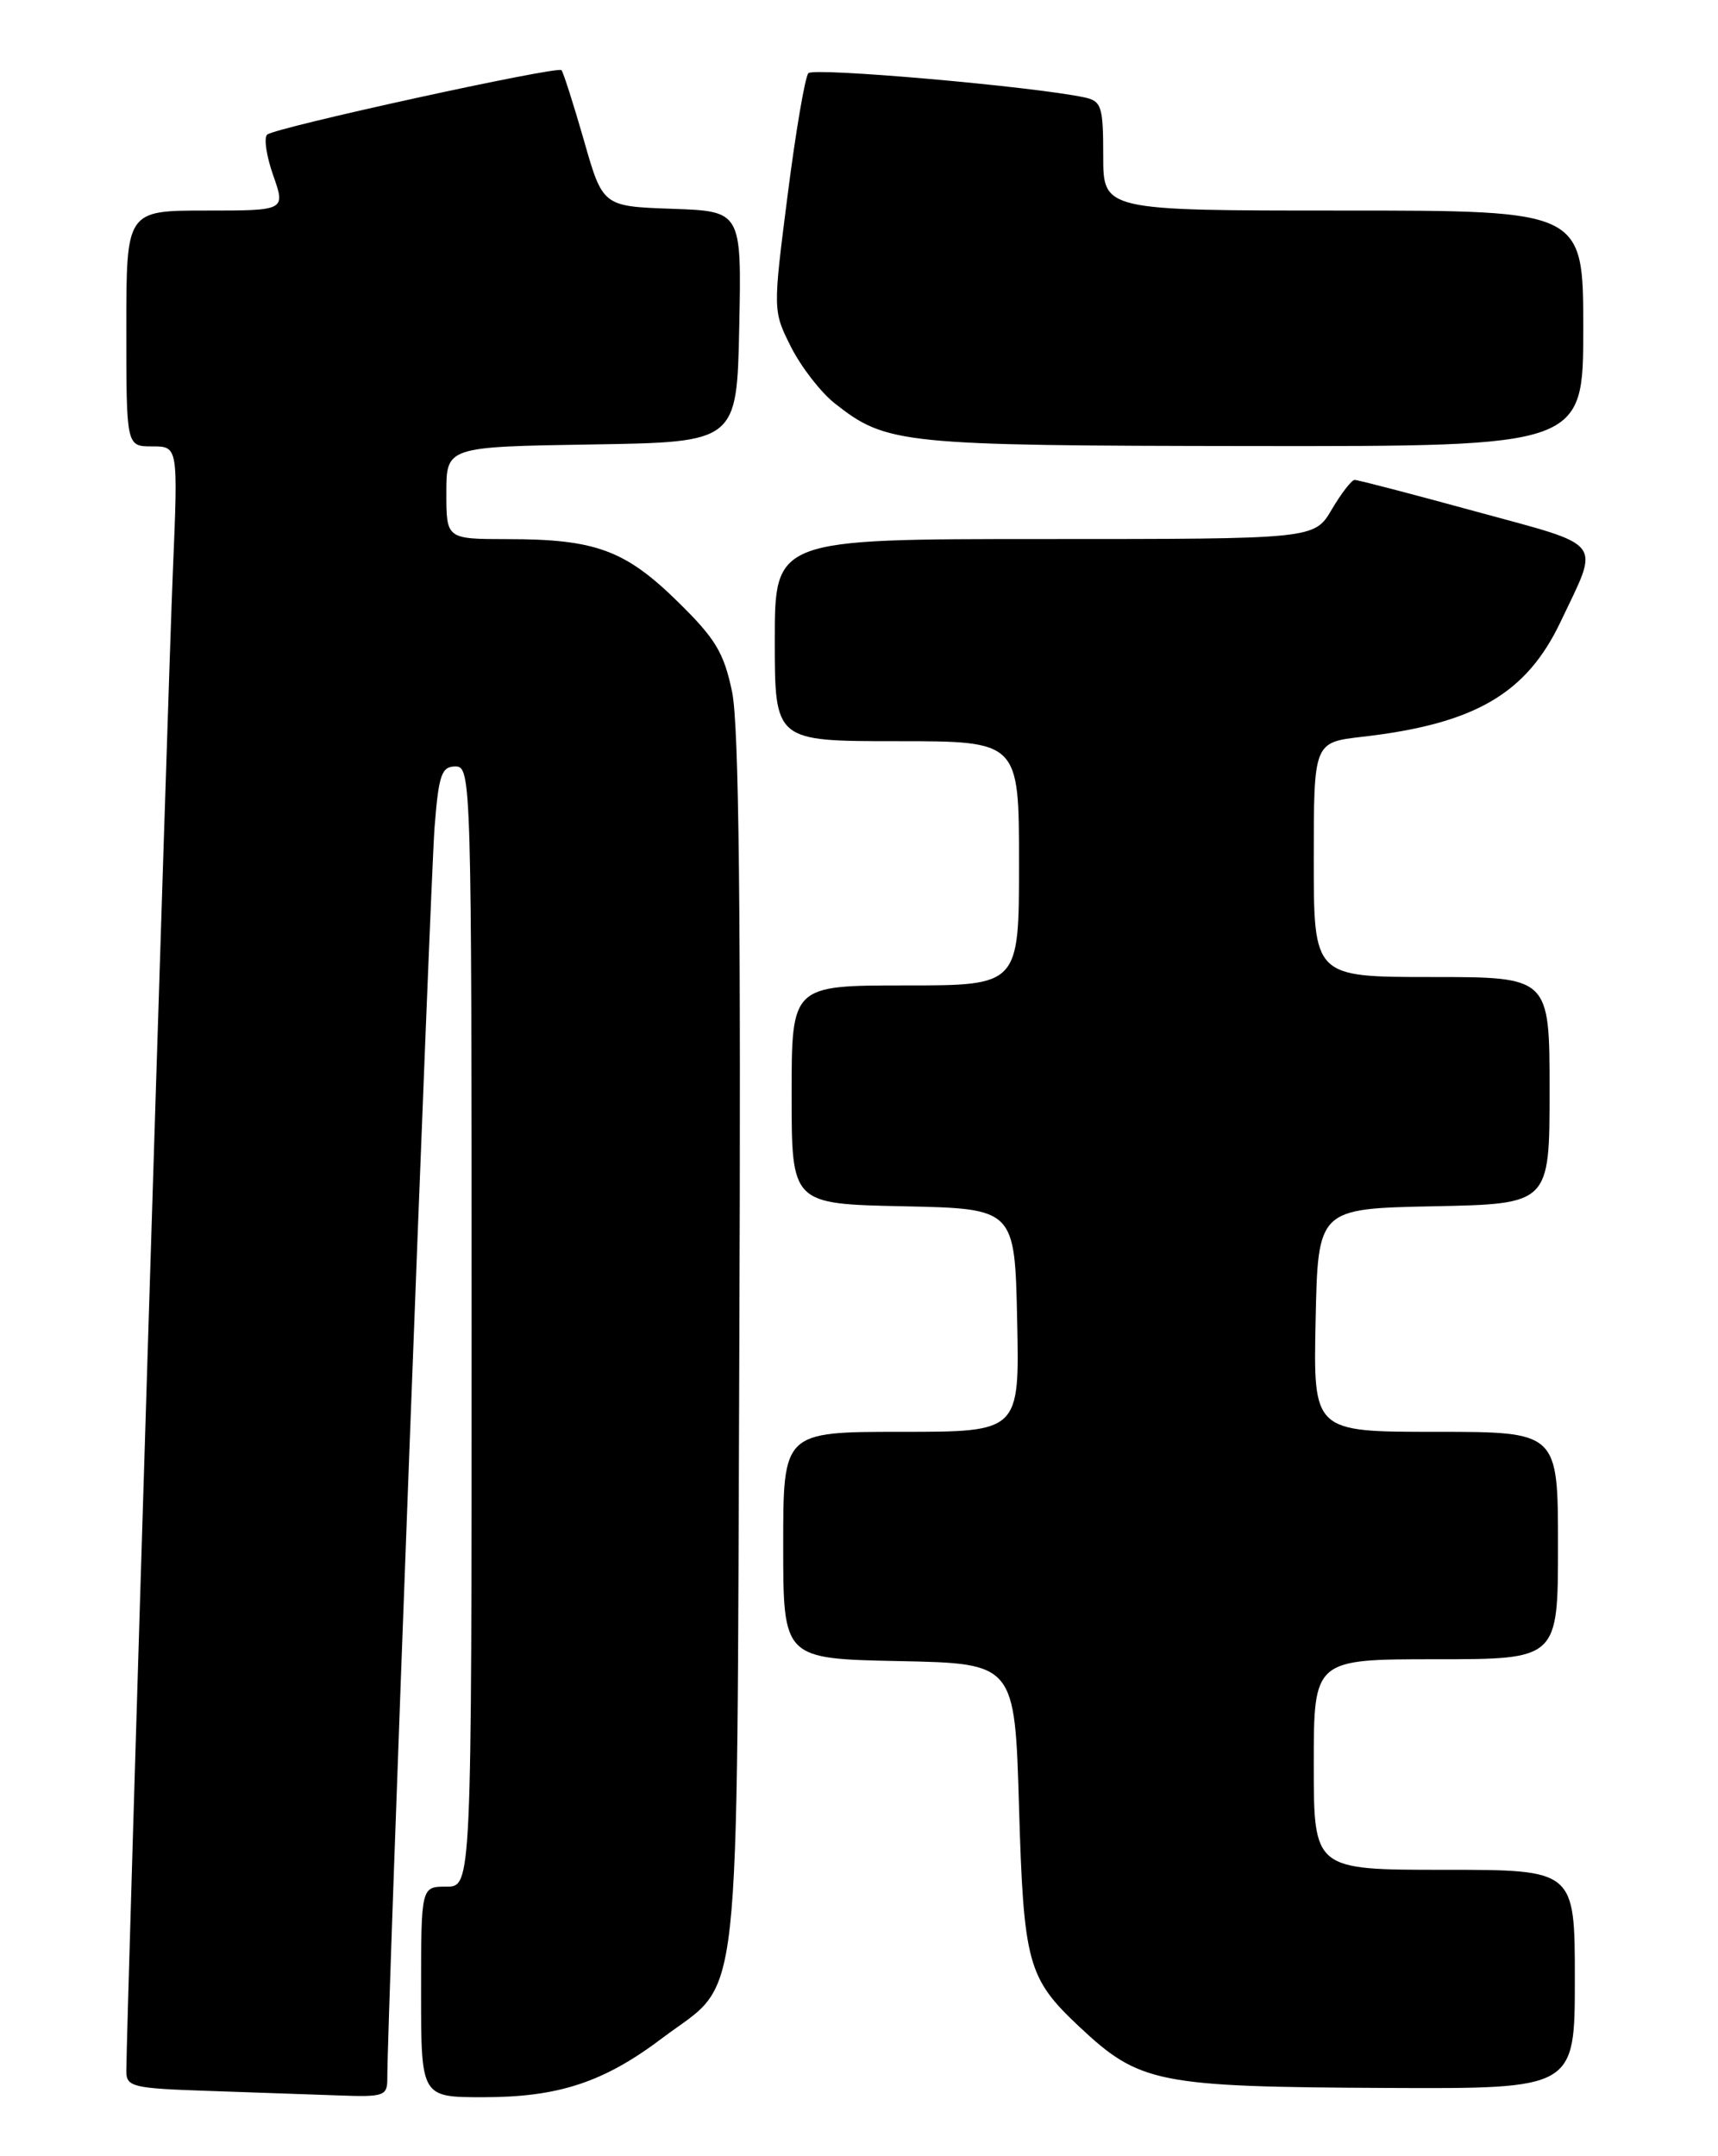 <?xml version="1.0" encoding="UTF-8" standalone="no"?>
<!DOCTYPE svg PUBLIC "-//W3C//DTD SVG 1.1//EN" "http://www.w3.org/Graphics/SVG/1.1/DTD/svg11.dtd" >
<svg xmlns="http://www.w3.org/2000/svg" xmlns:xlink="http://www.w3.org/1999/xlink" version="1.1" viewBox="0 0 204 256">
 <g >
 <path fill="currentColor"
d=" M 45.99 246.75 C 45.95 240.81 51.11 104.58 51.60 98.25 C 52.09 91.97 52.43 91.00 54.09 91.00 C 55.95 91.00 56.00 92.65 56.00 157.50 C 56.00 224.00 56.00 224.00 53.00 224.00 C 50.00 224.00 50.00 224.00 50.00 236.50 C 50.00 249.00 50.00 249.00 57.37 249.00 C 66.33 249.00 71.70 247.23 78.67 241.96 C 88.18 234.78 87.46 241.30 87.79 159.59 C 87.99 108.28 87.75 86.10 86.93 82.14 C 85.95 77.45 84.95 75.81 80.39 71.35 C 74.20 65.30 70.66 64.01 60.25 64.01 C 53.00 64.00 53.00 64.00 53.00 58.52 C 53.00 53.05 53.00 53.05 70.25 52.77 C 87.50 52.50 87.50 52.50 87.78 38.79 C 88.06 25.08 88.06 25.08 79.81 24.79 C 71.57 24.50 71.57 24.50 69.32 16.61 C 68.07 12.27 66.88 8.55 66.67 8.33 C 66.15 7.82 32.72 15.13 31.73 15.98 C 31.31 16.34 31.63 18.52 32.44 20.82 C 33.91 25.00 33.91 25.00 24.46 25.00 C 15.00 25.00 15.00 25.00 15.00 39.00 C 15.00 53.00 15.00 53.00 18.07 53.00 C 21.15 53.00 21.15 53.00 20.53 67.75 C 19.96 81.10 15.00 241.09 15.00 245.91 C 15.00 247.77 15.74 247.95 24.75 248.25 C 30.11 248.43 37.09 248.68 40.25 248.79 C 45.61 248.99 46.00 248.85 45.99 246.75 Z  M 187.00 235.00 C 187.00 222.00 187.00 222.00 171.50 222.00 C 156.00 222.00 156.00 222.00 156.00 209.50 C 156.00 197.00 156.00 197.00 170.50 197.00 C 185.00 197.00 185.00 197.00 185.00 183.50 C 185.00 170.00 185.00 170.00 170.47 170.00 C 155.94 170.00 155.94 170.00 156.22 156.75 C 156.50 143.50 156.50 143.50 170.25 143.22 C 184.00 142.94 184.00 142.94 184.00 129.47 C 184.00 116.00 184.00 116.00 170.00 116.00 C 156.00 116.00 156.00 116.00 156.00 102.07 C 156.00 88.14 156.00 88.14 161.75 87.48 C 175.11 85.95 181.24 82.39 185.31 73.82 C 189.98 63.99 190.73 64.96 175.24 60.73 C 167.68 58.66 161.21 56.97 160.85 56.98 C 160.49 56.99 159.27 58.57 158.13 60.50 C 156.07 64.00 156.07 64.00 124.03 64.00 C 92.00 64.00 92.00 64.00 92.00 76.00 C 92.00 88.00 92.00 88.00 106.50 88.00 C 121.00 88.00 121.00 88.00 121.00 102.50 C 121.00 117.00 121.00 117.00 107.50 117.00 C 94.00 117.00 94.00 117.00 94.00 129.97 C 94.00 142.94 94.00 142.94 107.25 143.22 C 120.50 143.50 120.50 143.50 120.78 156.75 C 121.06 170.00 121.06 170.00 107.03 170.00 C 93.00 170.00 93.00 170.00 93.00 183.47 C 93.00 196.94 93.00 196.94 106.75 197.22 C 120.50 197.50 120.50 197.50 121.00 214.50 C 121.55 233.15 122.02 234.86 128.16 240.63 C 135.34 247.36 137.41 247.77 164.75 247.90 C 187.00 248.00 187.00 248.00 187.00 235.00 Z  M 188.00 39.00 C 188.00 25.00 188.00 25.00 159.50 25.00 C 131.00 25.00 131.00 25.00 131.00 18.52 C 131.00 12.61 130.80 12.00 128.75 11.56 C 122.56 10.25 96.63 7.98 95.99 8.69 C 95.59 9.13 94.48 15.66 93.52 23.20 C 91.77 36.90 91.77 36.90 93.93 41.20 C 95.12 43.56 97.46 46.58 99.13 47.90 C 105.28 52.74 106.93 52.91 148.75 52.96 C 188.00 53.00 188.00 53.00 188.00 39.00 Z "/>
</g>
</svg>